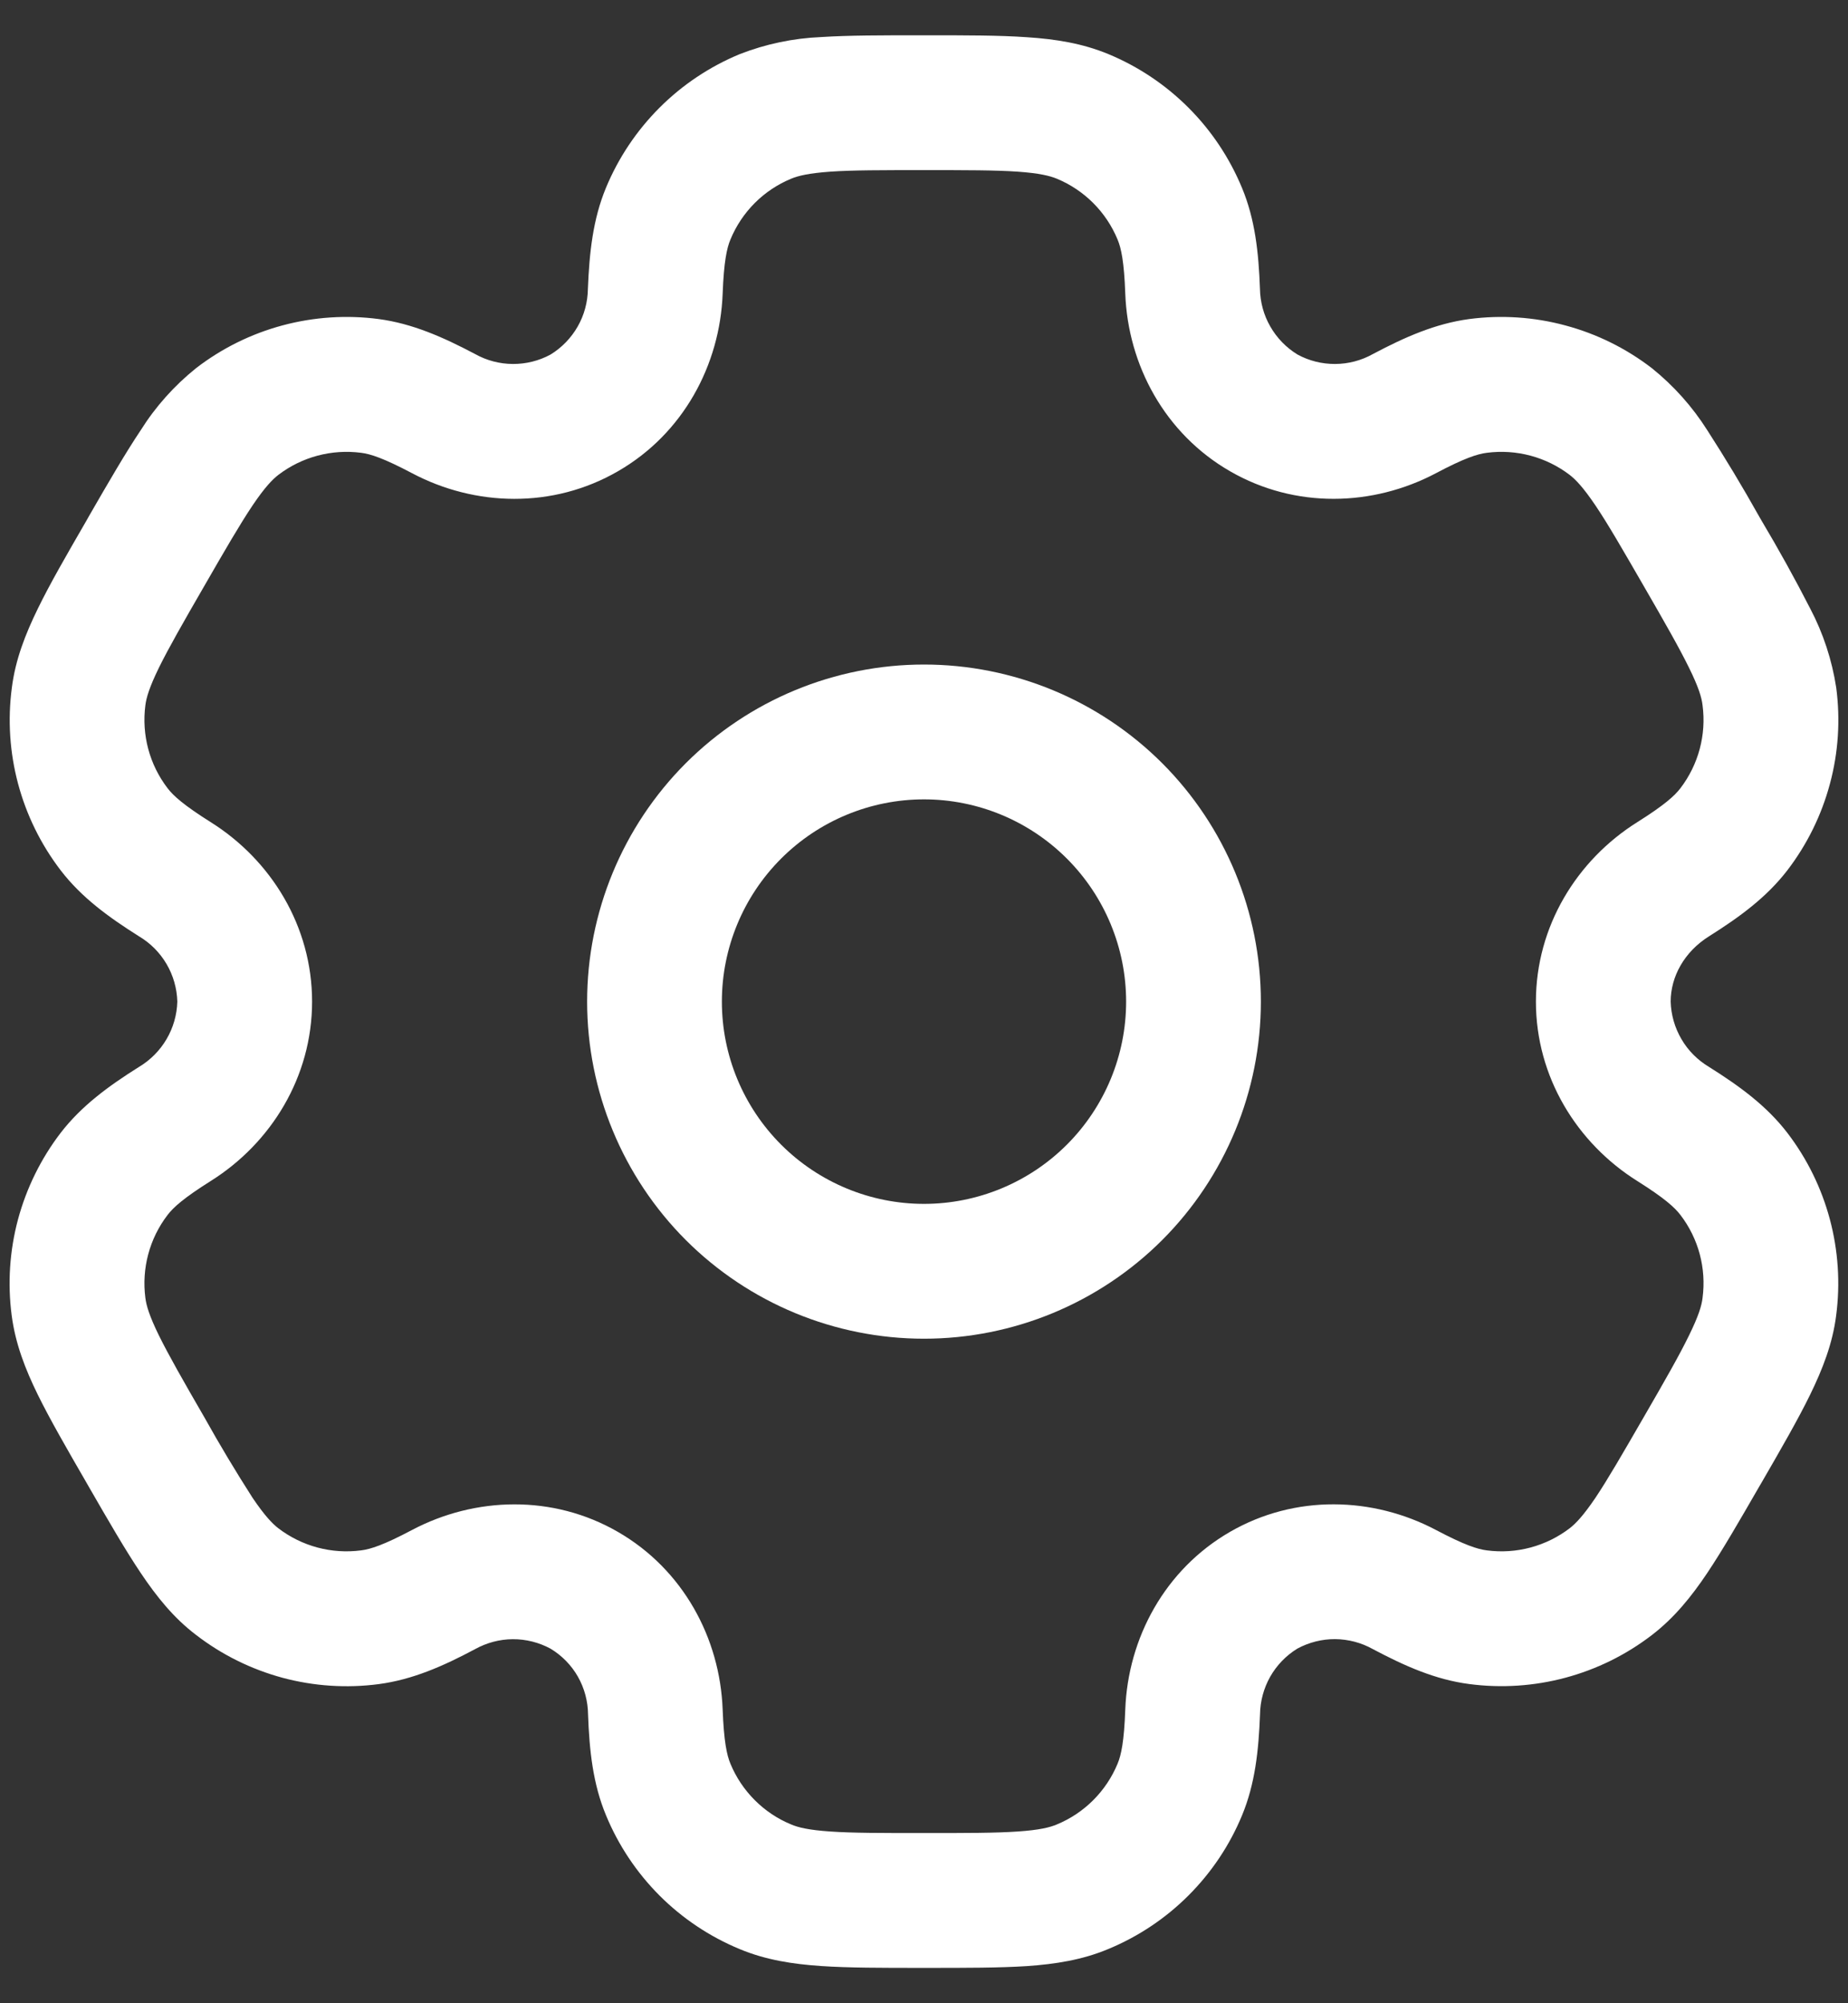 <svg width="24" height="26" viewBox="0 0 24 26" fill="none" xmlns="http://www.w3.org/2000/svg">
<rect x="0" y="0" width="24" height="26" fill="#333333" stroke="none"/>
<path fill-rule="evenodd" clip-rule="evenodd" d="M12 8.625C10.84 8.625 9.727 9.086 8.906 9.906C8.086 10.727 7.625 11.84 7.625 13C7.625 14.16 8.086 15.273 8.906 16.094C9.727 16.914 10.84 17.375 12 17.375C13.16 17.375 14.273 16.914 15.094 16.094C15.914 15.273 16.375 14.16 16.375 13C16.375 11.84 15.914 10.727 15.094 9.906C14.273 9.086 13.16 8.625 12 8.625ZM9.375 13C9.375 12.304 9.652 11.636 10.144 11.144C10.636 10.652 11.304 10.375 12 10.375C12.696 10.375 13.364 10.652 13.856 11.144C14.348 11.636 14.625 12.304 14.625 13C14.625 13.696 14.348 14.364 13.856 14.856C13.364 15.348 12.696 15.625 12 15.625C11.304 15.625 10.636 15.348 10.144 14.856C9.652 14.364 9.375 13.696 9.375 13Z" fill="white"/>
<path fill-rule="evenodd" clip-rule="evenodd" d="M11.971 0.458C11.452 0.458 11.019 0.458 10.664 0.481C10.302 0.496 9.944 0.571 9.606 0.703C9.217 0.864 8.863 1.1 8.565 1.398C8.267 1.696 8.03 2.05 7.869 2.439C7.7 2.847 7.654 3.279 7.635 3.748C7.633 3.919 7.588 4.088 7.503 4.237C7.418 4.386 7.297 4.511 7.151 4.601C7.001 4.683 6.831 4.725 6.66 4.724C6.488 4.723 6.32 4.679 6.17 4.595C5.755 4.376 5.358 4.2 4.919 4.141C4.502 4.086 4.077 4.114 3.67 4.223C3.263 4.332 2.882 4.52 2.548 4.777C2.265 5.004 2.021 5.276 1.828 5.583C1.629 5.88 1.412 6.254 1.153 6.703L1.124 6.755C0.864 7.204 0.648 7.578 0.492 7.898C0.329 8.232 0.2 8.561 0.154 8.925C0.042 9.768 0.271 10.621 0.788 11.296C1.058 11.648 1.409 11.903 1.806 12.153C1.953 12.24 2.076 12.364 2.163 12.512C2.25 12.66 2.298 12.828 2.303 13C2.298 13.171 2.25 13.339 2.163 13.487C2.076 13.635 1.953 13.759 1.806 13.847C1.409 14.096 1.059 14.352 0.788 14.703C0.532 15.037 0.344 15.419 0.234 15.826C0.125 16.233 0.097 16.657 0.152 17.075C0.2 17.439 0.327 17.768 0.491 18.102C0.648 18.421 0.864 18.796 1.124 19.245L1.153 19.296C1.412 19.745 1.629 20.12 1.828 20.416C2.034 20.723 2.256 21 2.548 21.221C2.882 21.478 3.263 21.666 3.67 21.776C4.077 21.885 4.502 21.913 4.919 21.858C5.358 21.8 5.755 21.625 6.17 21.404C6.32 21.321 6.488 21.276 6.659 21.275C6.831 21.274 7 21.317 7.15 21.398C7.297 21.487 7.42 21.612 7.505 21.761C7.59 21.911 7.635 22.079 7.637 22.251C7.654 22.72 7.7 23.152 7.87 23.56C8.031 23.95 8.267 24.303 8.565 24.602C8.863 24.9 9.217 25.136 9.606 25.297C9.944 25.438 10.294 25.492 10.664 25.517C11.019 25.541 11.452 25.541 11.971 25.541H12.029C12.548 25.541 12.981 25.541 13.336 25.518C13.707 25.492 14.056 25.438 14.394 25.296C14.783 25.135 15.137 24.899 15.435 24.601C15.733 24.303 15.97 23.95 16.131 23.56C16.3 23.152 16.346 22.72 16.364 22.251C16.366 22.08 16.412 21.911 16.496 21.762C16.581 21.613 16.702 21.487 16.849 21.397C16.999 21.316 17.169 21.273 17.34 21.274C17.512 21.276 17.68 21.32 17.83 21.404C18.245 21.624 18.642 21.8 19.08 21.857C19.924 21.968 20.777 21.74 21.452 21.222C21.744 20.998 21.966 20.723 22.172 20.416C22.37 20.12 22.587 19.745 22.846 19.296L22.876 19.245C23.136 18.796 23.352 18.421 23.508 18.102C23.671 17.768 23.8 17.438 23.846 17.075C23.957 16.231 23.729 15.378 23.212 14.703C22.942 14.352 22.591 14.096 22.194 13.847C22.047 13.759 21.923 13.635 21.837 13.487C21.75 13.339 21.702 13.171 21.697 13C21.697 12.675 21.875 12.353 22.194 12.153C22.591 11.903 22.941 11.648 23.212 11.296C23.468 10.962 23.656 10.581 23.765 10.174C23.875 9.767 23.902 9.342 23.847 8.925C23.792 8.566 23.678 8.219 23.509 7.898C23.31 7.51 23.099 7.129 22.876 6.755L22.846 6.703C22.633 6.323 22.408 5.949 22.172 5.583C21.978 5.277 21.735 5.005 21.452 4.778C21.118 4.521 20.737 4.333 20.33 4.224C19.923 4.114 19.498 4.086 19.08 4.141C18.642 4.2 18.245 4.375 17.83 4.595C17.68 4.679 17.512 4.723 17.34 4.724C17.169 4.725 17 4.683 16.85 4.601C16.703 4.511 16.582 4.386 16.497 4.237C16.411 4.088 16.366 3.92 16.363 3.748C16.346 3.279 16.3 2.847 16.13 2.439C15.969 2.05 15.733 1.696 15.435 1.398C15.137 1.1 14.783 0.863 14.394 0.702C14.056 0.562 13.706 0.507 13.336 0.483C12.981 0.458 12.548 0.458 12.029 0.458H11.971ZM10.276 2.319C10.365 2.282 10.502 2.248 10.783 2.228C11.071 2.208 11.445 2.208 12 2.208C12.555 2.208 12.929 2.208 13.217 2.228C13.498 2.248 13.634 2.282 13.724 2.319C14.082 2.467 14.366 2.751 14.514 3.109C14.561 3.221 14.599 3.397 14.614 3.813C14.649 4.737 15.127 5.628 15.974 6.116C16.821 6.605 17.83 6.574 18.648 6.142C19.016 5.947 19.188 5.892 19.309 5.877C19.692 5.827 20.08 5.93 20.387 6.165C20.464 6.225 20.562 6.326 20.72 6.56C20.882 6.8 21.068 7.123 21.346 7.604C21.624 8.085 21.809 8.409 21.936 8.668C22.061 8.921 22.1 9.056 22.111 9.153C22.162 9.537 22.058 9.924 21.823 10.231C21.749 10.328 21.616 10.449 21.263 10.671C20.479 11.163 19.947 12.022 19.947 13C19.947 13.977 20.479 14.836 21.263 15.328C21.616 15.55 21.749 15.671 21.823 15.768C22.059 16.075 22.162 16.462 22.111 16.846C22.1 16.943 22.06 17.079 21.936 17.331C21.809 17.592 21.624 17.915 21.346 18.395C21.068 18.876 20.881 19.199 20.72 19.44C20.562 19.673 20.464 19.774 20.387 19.834C20.08 20.069 19.692 20.173 19.309 20.122C19.188 20.107 19.017 20.052 18.648 19.857C17.831 19.426 16.821 19.393 15.974 19.882C15.127 20.371 14.649 21.262 14.614 22.186C14.599 22.602 14.561 22.779 14.514 22.891C14.441 23.068 14.333 23.229 14.198 23.364C14.062 23.5 13.901 23.607 13.724 23.68C13.634 23.718 13.498 23.752 13.217 23.771C12.929 23.791 12.555 23.791 12 23.791C11.445 23.791 11.071 23.791 10.783 23.771C10.502 23.752 10.365 23.718 10.276 23.68C10.098 23.607 9.938 23.5 9.802 23.364C9.667 23.229 9.559 23.068 9.486 22.891C9.439 22.779 9.401 22.602 9.385 22.186C9.35 21.262 8.873 20.372 8.026 19.883C7.179 19.394 6.17 19.426 5.352 19.857C4.984 20.052 4.812 20.107 4.691 20.122C4.307 20.173 3.92 20.069 3.613 19.834C3.536 19.774 3.438 19.673 3.28 19.44C3.061 19.098 2.852 18.75 2.654 18.395C2.376 17.915 2.191 17.59 2.063 17.331C1.939 17.078 1.9 16.943 1.888 16.846C1.838 16.463 1.941 16.075 2.177 15.768C2.251 15.671 2.384 15.55 2.737 15.328C3.521 14.836 4.053 13.977 4.053 13C4.053 12.022 3.521 11.163 2.737 10.671C2.384 10.449 2.251 10.328 2.177 10.231C1.941 9.924 1.838 9.537 1.888 9.153C1.9 9.056 1.94 8.92 2.063 8.668C2.191 8.408 2.376 8.085 2.654 7.604C2.931 7.123 3.119 6.8 3.28 6.56C3.438 6.326 3.536 6.225 3.613 6.165C3.92 5.93 4.307 5.827 4.691 5.877C4.812 5.892 4.982 5.947 5.352 6.142C6.169 6.574 7.179 6.606 8.026 6.116C8.873 5.628 9.35 4.737 9.385 3.813C9.401 3.397 9.439 3.221 9.486 3.109C9.634 2.751 9.917 2.467 10.276 2.319Z" fill="white"/>
</svg>
